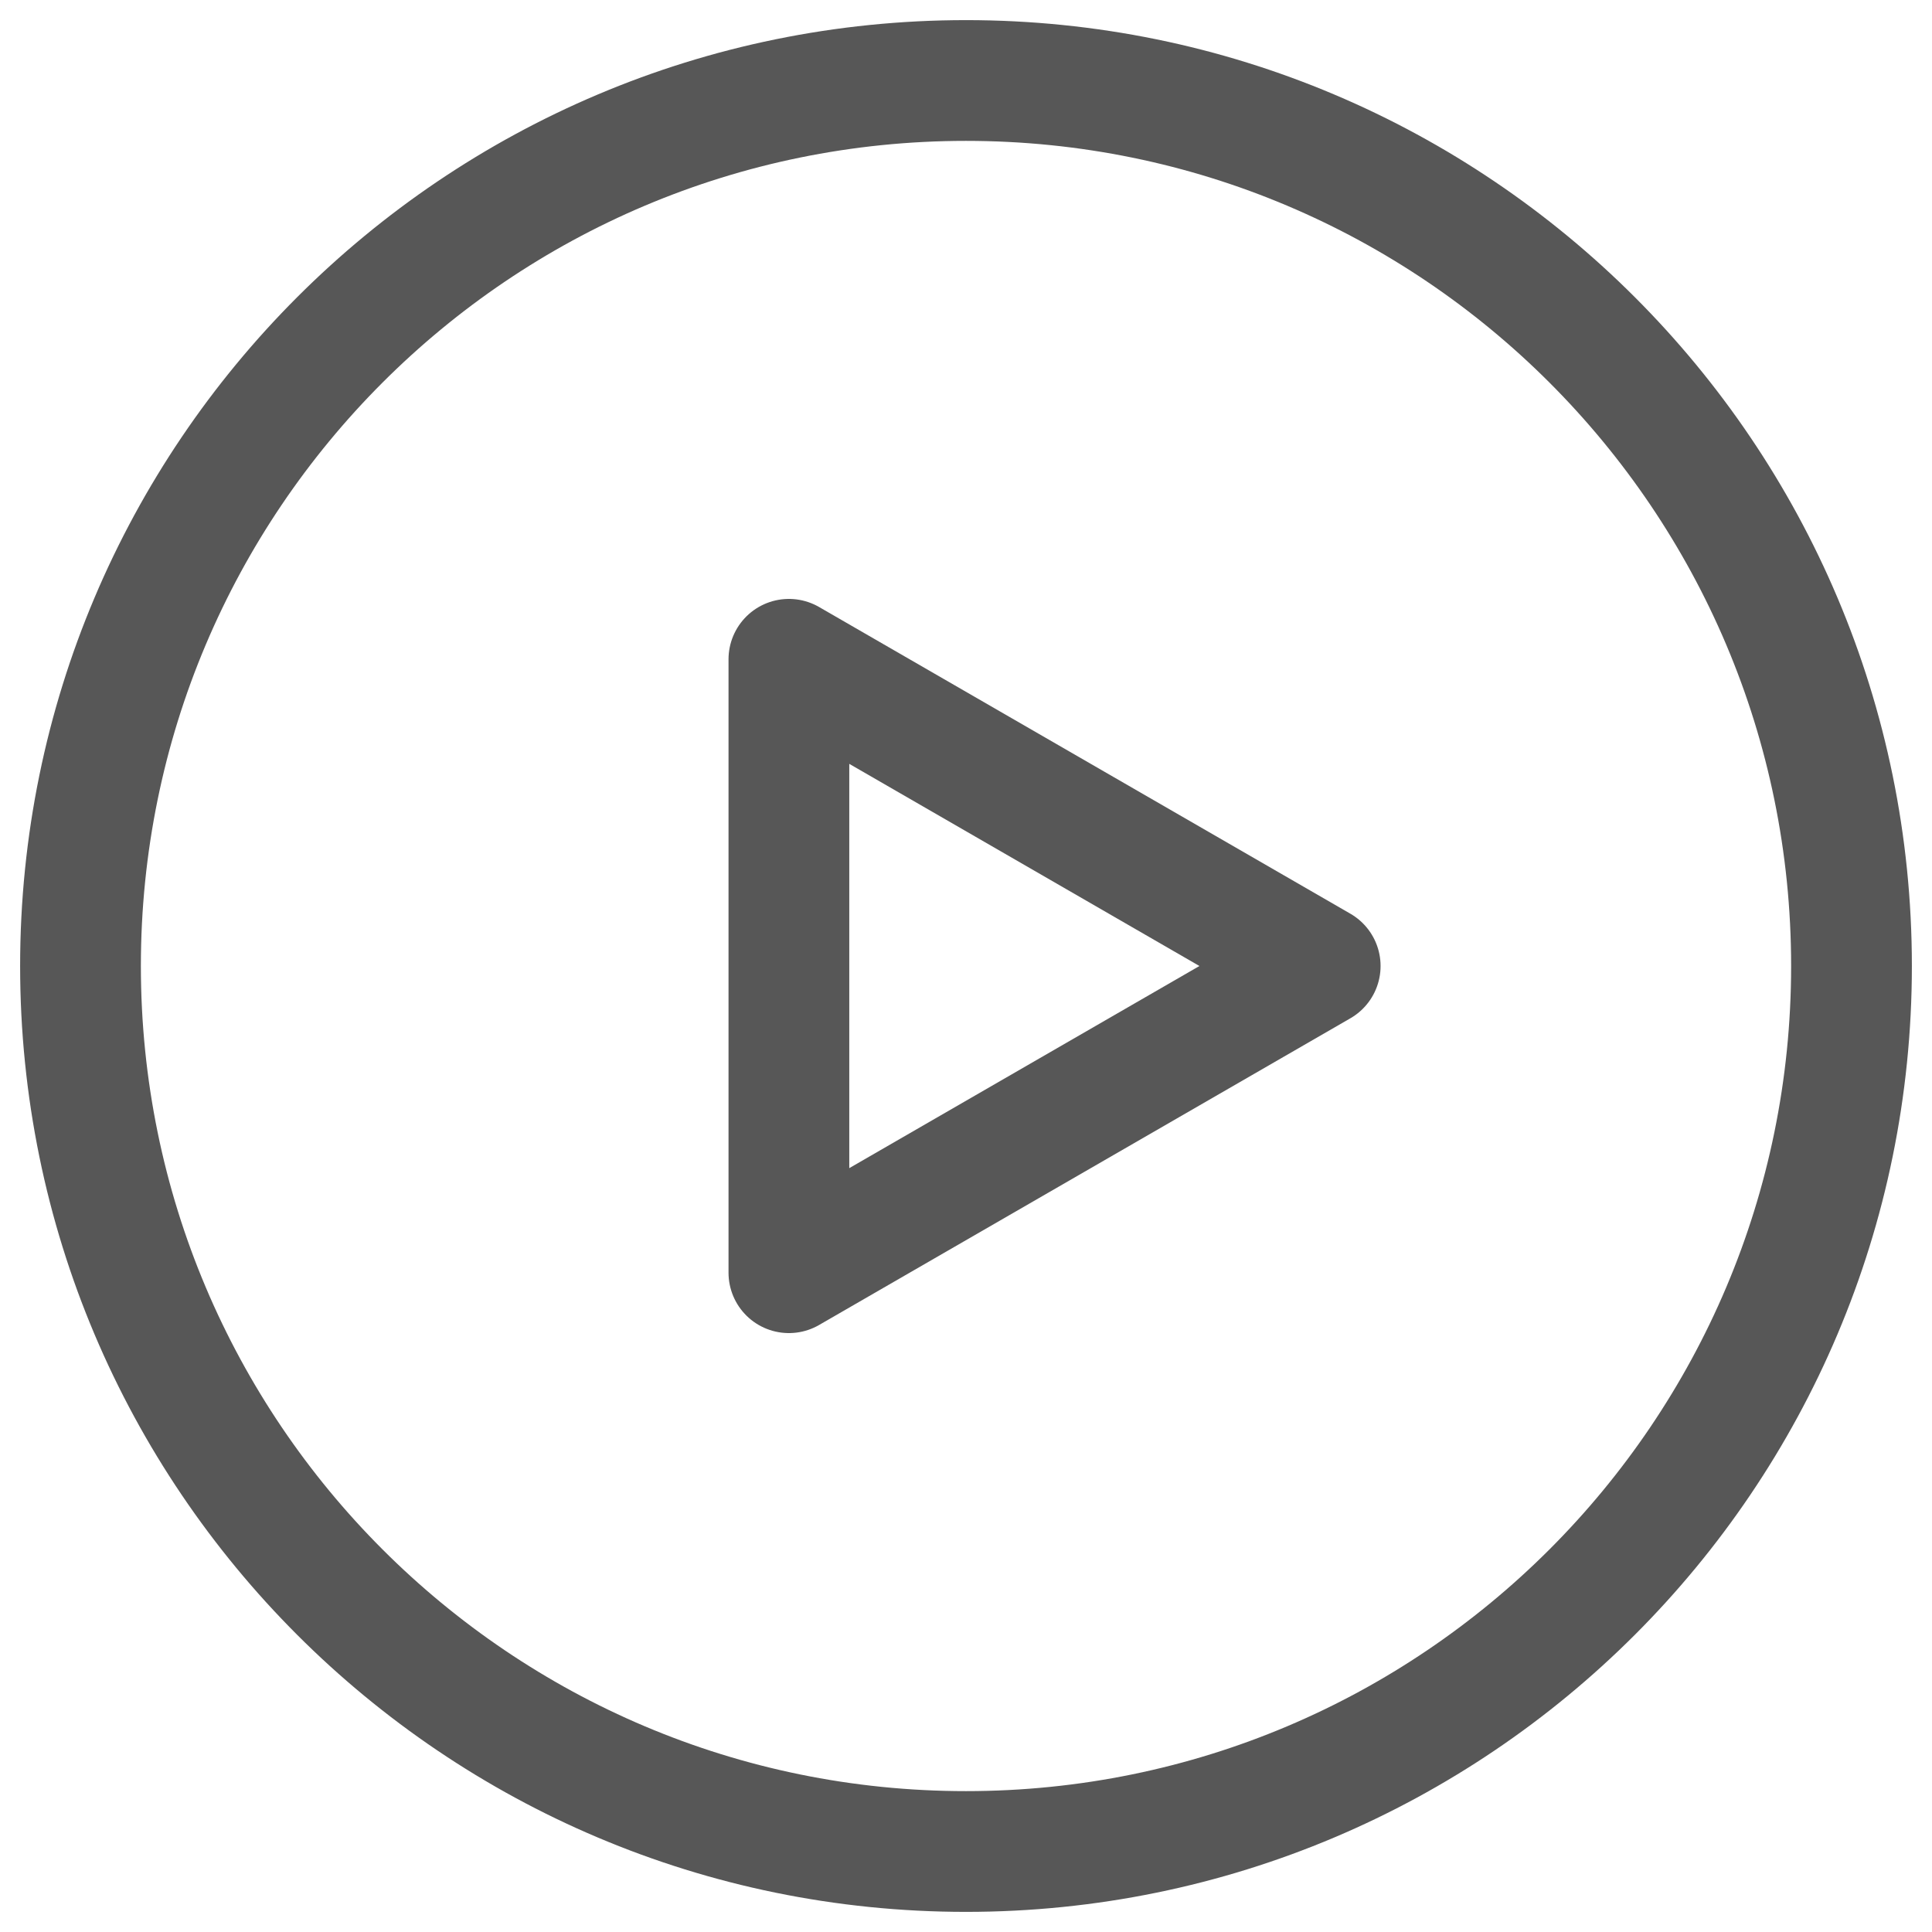 <svg width="24" height="24" viewBox="0 0 24 24" fill="none" xmlns="http://www.w3.org/2000/svg">
<path d="M9.8 12V8.19L13.1 10.095L16.4 12L13.1 13.905L9.8 15.81V12Z" stroke="#575757" stroke-width="1.5" stroke-linejoin="round"/>
<path d="M12 23C18.075 23 23 18.075 23 12C23 5.925 18.075 1 12 1C5.925 1 1 5.925 1 12C1 18.075 5.925 23 12 23Z" stroke="#575757" stroke-width="1.5" stroke-linejoin="round"/>
</svg>
